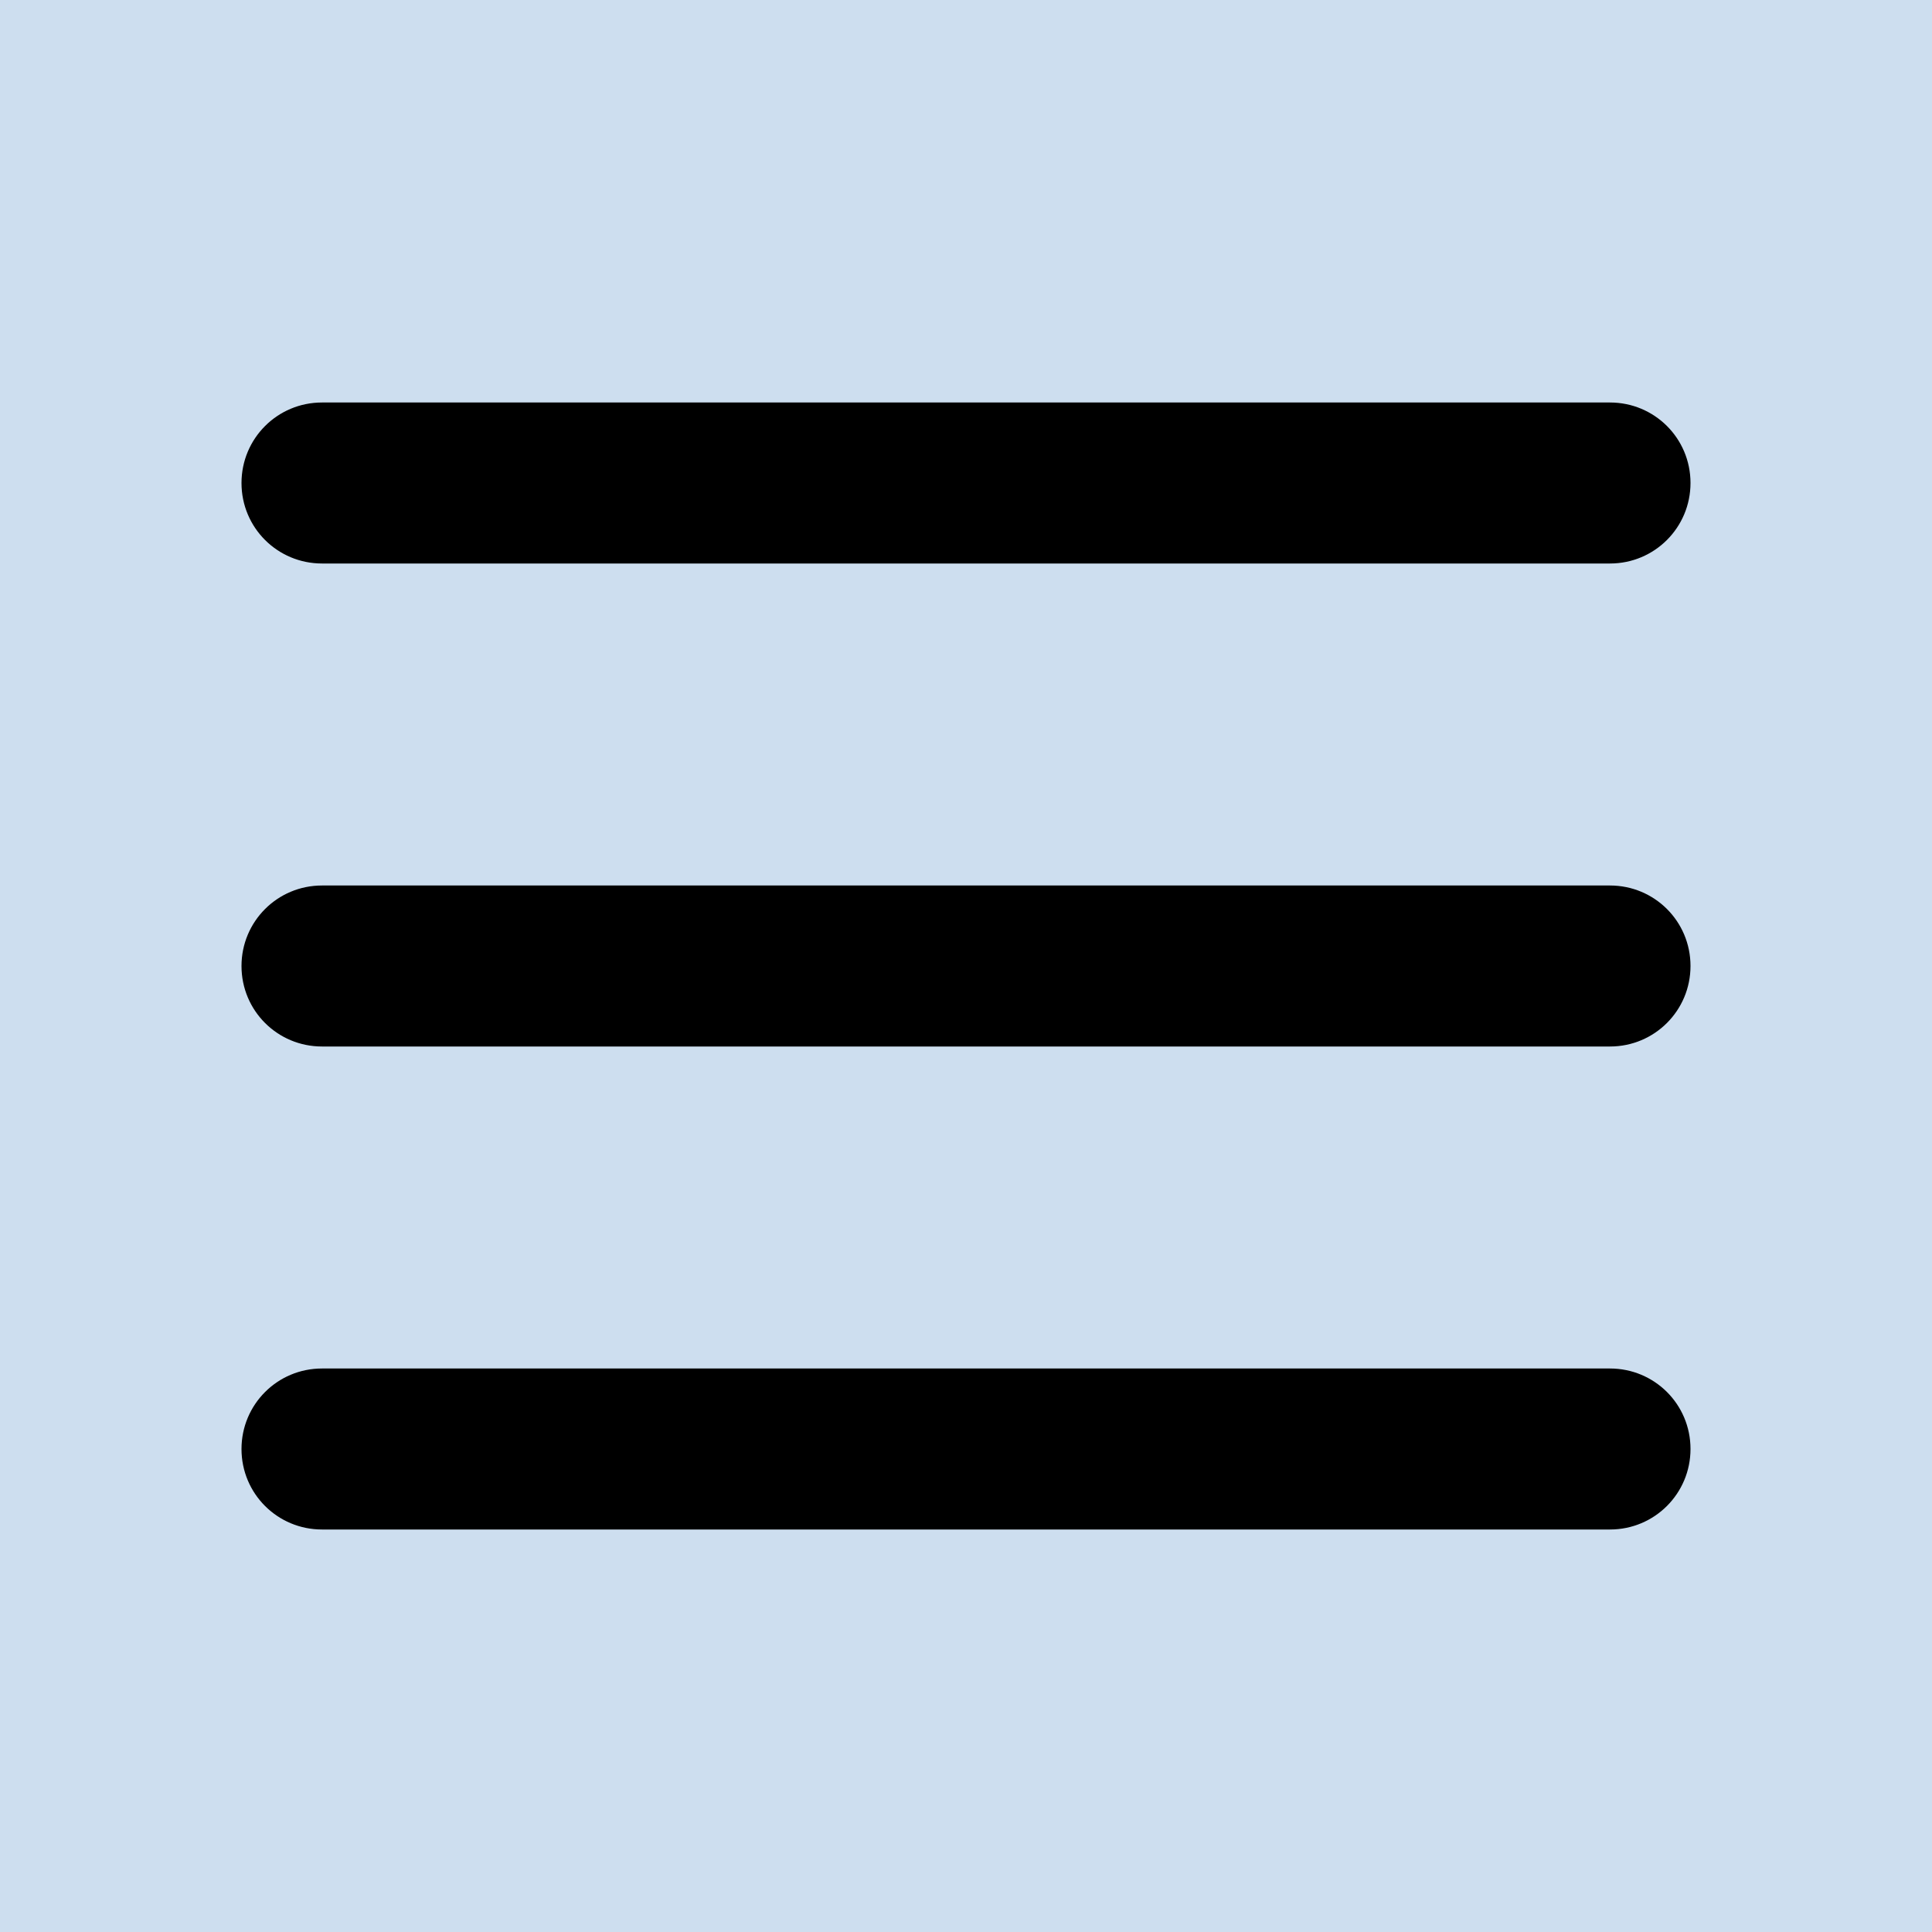 <svg xmlns="http://www.w3.org/2000/svg" width="24" height="24" viewBox="0 0 24 24">
    <defs>
        <linearGradient id="a" x1="48.127%" x2="46.621%" y1="4.683%" y2="121.693%">
            <stop offset="0%" stop-color="#CDDEEF"/>
            <stop offset="100%" stop-color="#DCECF8"/>
        </linearGradient>
    </defs>
    <g fill="none" fill-rule="evenodd">
        <path fill="#FFF" d="M-280-24H40v4646h-320z"/>
        <path fill="url(#a)" d="M-15-1h335v681L74.72 616.98C31.519 605.88.892 567.508-.354 522.92L-15-1z" transform="translate(-280 -24)"/>
        <path fill="#000" d="M3 18c0-.552.445-1 1-1h16c.552 0 1 .444 1 1 0 .552-.445 1-1 1H4c-.552 0-1-.444-1-1zM3 6c0-.552.445-1 1-1h16c.552 0 1 .444 1 1 0 .552-.445 1-1 1H4c-.552 0-1-.444-1-1zm0 6c0-.552.445-1 1-1h16c.552 0 1 .444 1 1 0 .552-.445 1-1 1H4c-.552 0-1-.444-1-1z"/>
    </g>
</svg>
